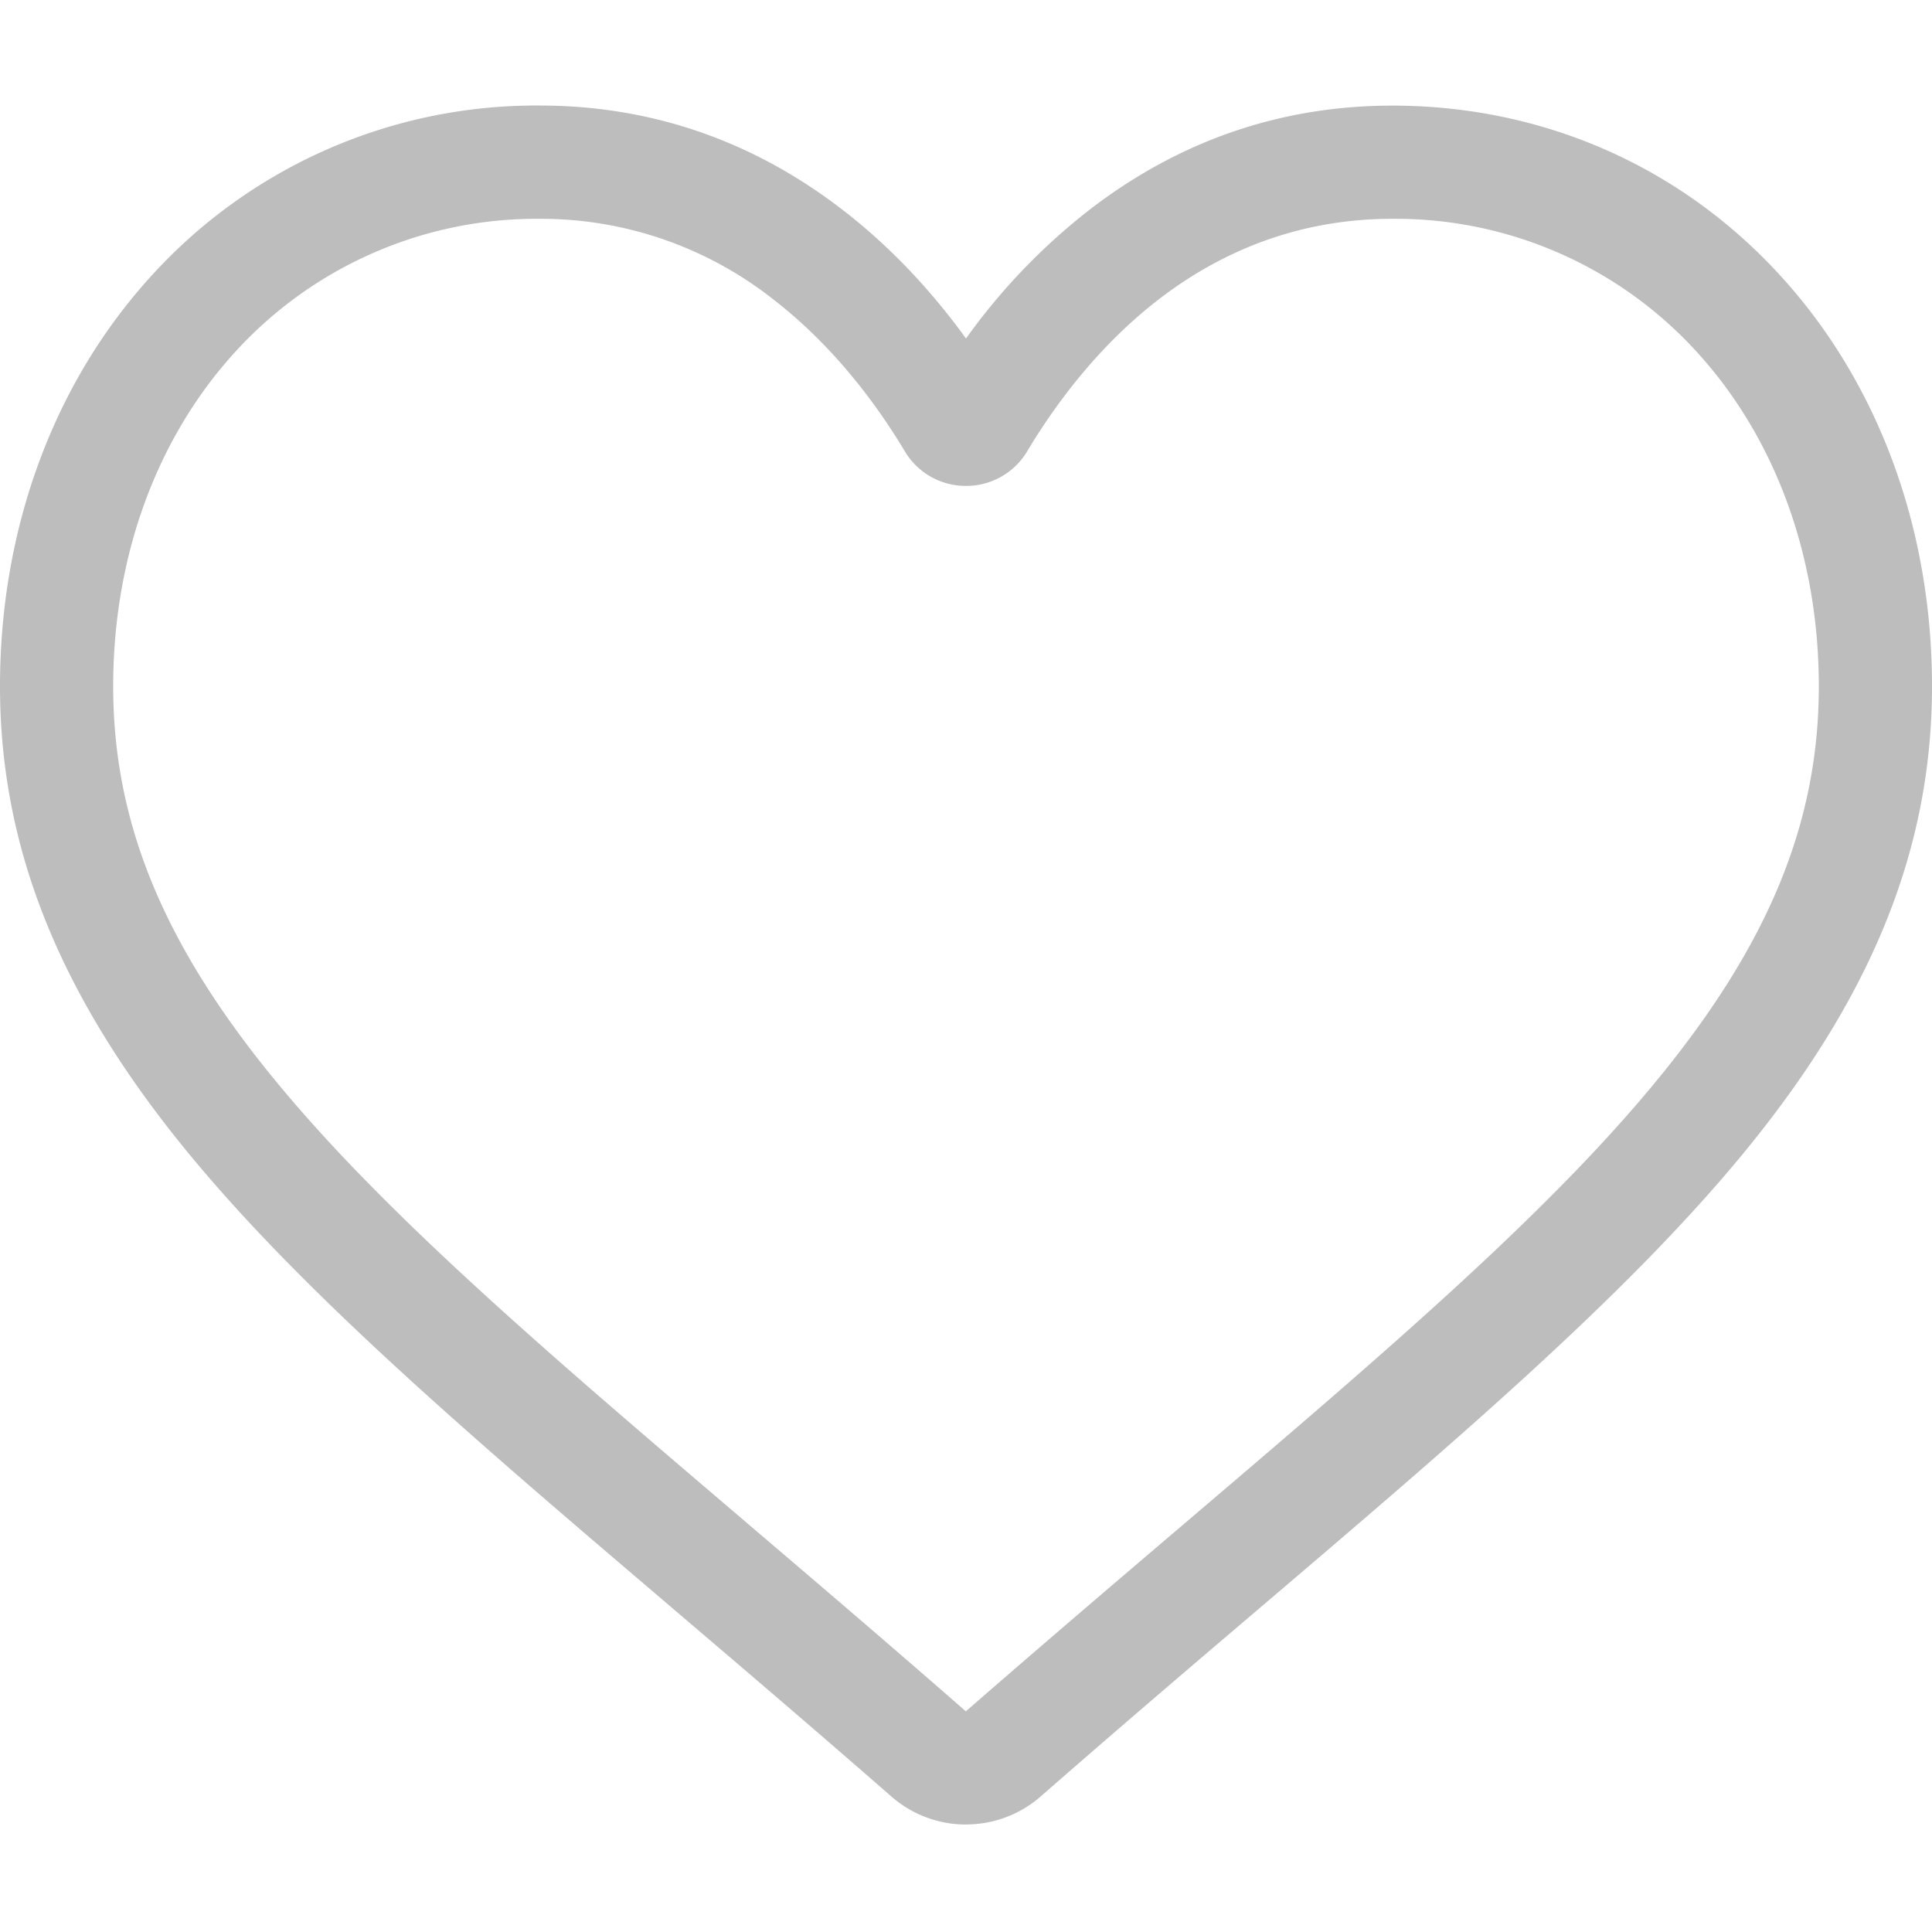 <svg width="24" height="24" fill="none" xmlns="http://www.w3.org/2000/svg"><path d="M12 22.665c-.342 0-.671-.124-.928-.349-.97-.848-1.904-1.644-2.729-2.347l-.004-.004c-2.418-2.06-4.506-3.84-5.959-5.592C.756 12.413 0 10.555 0 8.524c0-1.972.676-3.791 1.904-5.123a6.454 6.454 0 014.8-2.09c1.386 0 2.655.438 3.771 1.302.564.436 1.075.97 1.525 1.592a7.69 7.69 0 011.525-1.592c1.117-.864 2.385-1.301 3.77-1.301 1.854 0 3.559.742 4.801 2.09C23.324 4.732 24 6.552 24 8.524c0 2.03-.756 3.888-2.38 5.847-1.453 1.753-3.54 3.533-5.958 5.593-.827.704-1.763 1.502-2.734 2.352a1.408 1.408 0 01-.928.348zM6.705 2.718a5.063 5.063 0 00-3.768 1.637c-.987 1.071-1.531 2.552-1.531 4.17 0 1.707.634 3.234 2.057 4.95 1.375 1.66 3.42 3.402 5.788 5.42l.004.004c.828.706 1.766 1.505 2.743 2.36.982-.856 1.922-1.657 2.752-2.364 2.368-2.018 4.413-3.76 5.787-5.42 1.423-1.716 2.057-3.243 2.057-4.95 0-1.618-.544-3.099-1.531-4.17a5.063 5.063 0 00-3.767-1.637c-1.067 0-2.047.34-2.911 1.008-.771.596-1.308 1.35-1.623 1.877a.88.88 0 01-.762.433.88.88 0 01-.762-.433c-.315-.527-.852-1.28-1.623-1.877a4.663 4.663 0 00-2.91-1.008z" fill="#BDBDBD"/></svg>